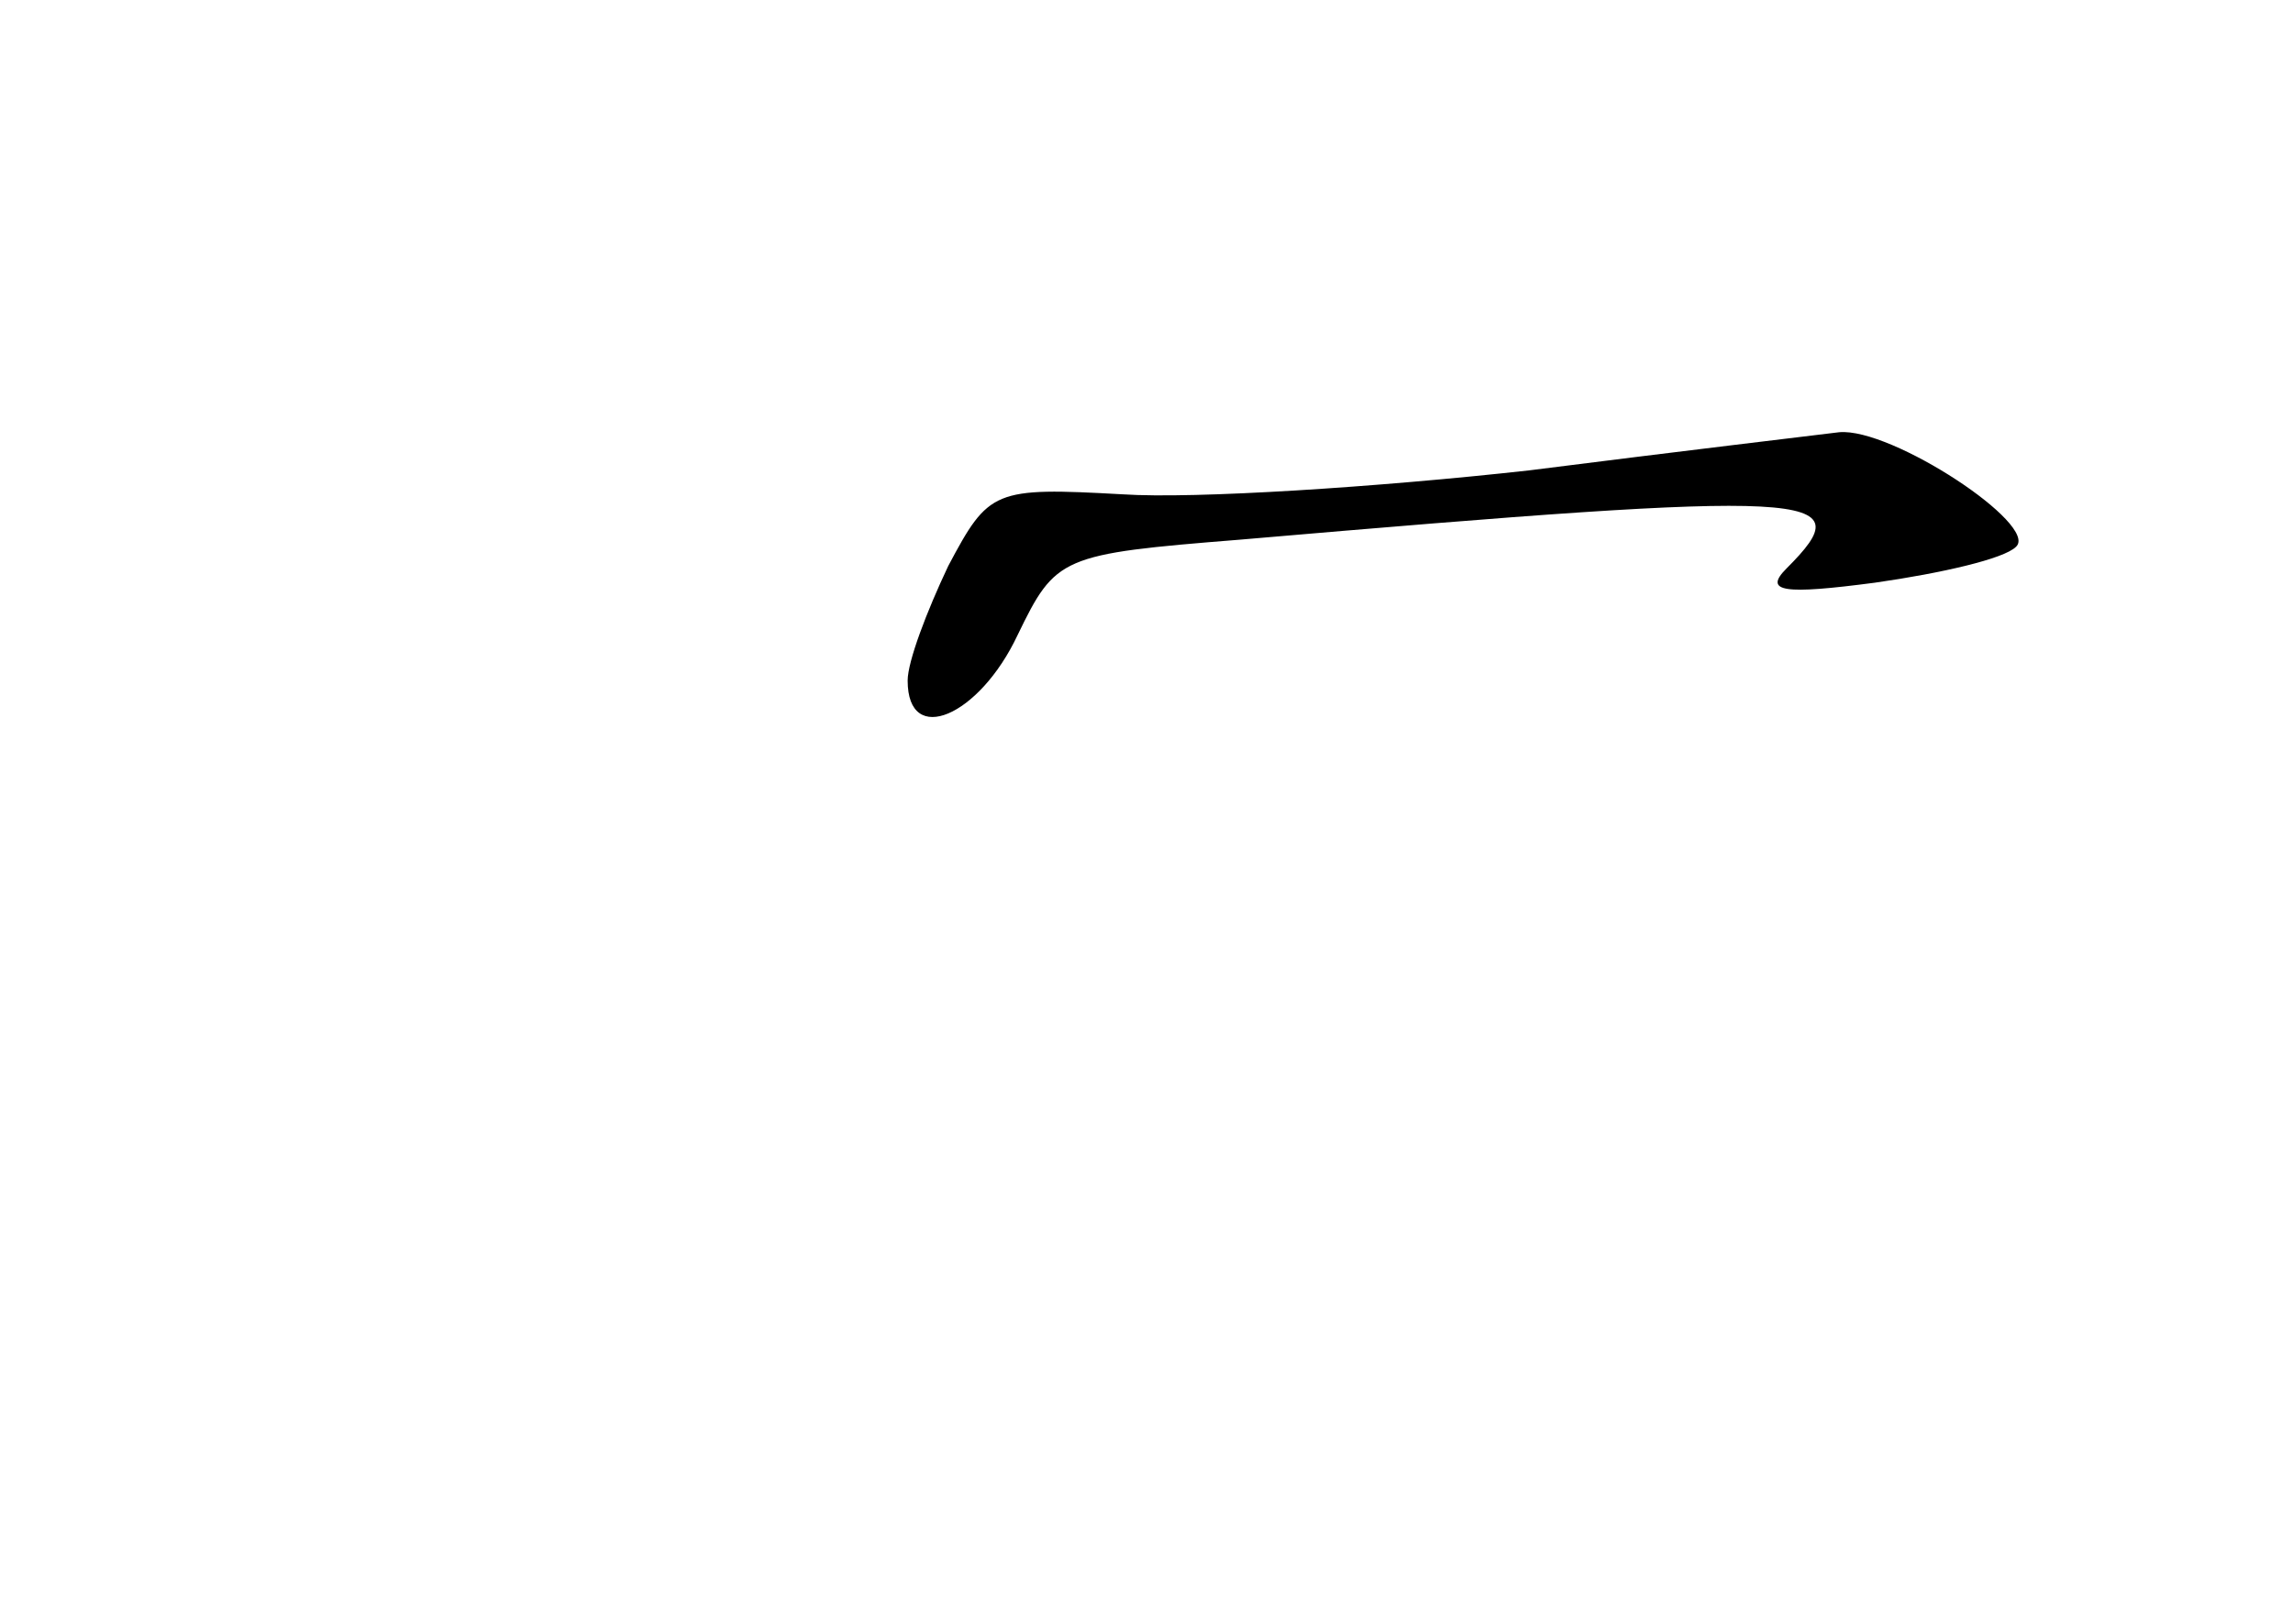 <?xml version="1.0" standalone="no"?>
<!DOCTYPE svg PUBLIC "-//W3C//DTD SVG 20010904//EN"
 "http://www.w3.org/TR/2001/REC-SVG-20010904/DTD/svg10.dtd">
<svg version="1.0" xmlns="http://www.w3.org/2000/svg"
 width="96pt" height="68pt" viewBox="0 0 96 68"
 preserveAspectRatio="xMidYMid meet">
<g transform="translate(0,68) scale(0.1,-0.1)"
fill="#000000" stroke="none">
<path d="M640 483 c-63 -7 -140 -12 -170 -10 -54 3 -56 2 -73 -30 -9 -19 -17
-40 -17 -48 0 -28 30 -15 46 19 16 33 18 34 93 40 244 21 261 20 229 -12 -10
-10 -1 -11 37 -6 28 4 54 10 59 15 10 9 -52 50 -74 48 -8 -1 -67 -8 -130 -16z"/>
</g>
</svg>

